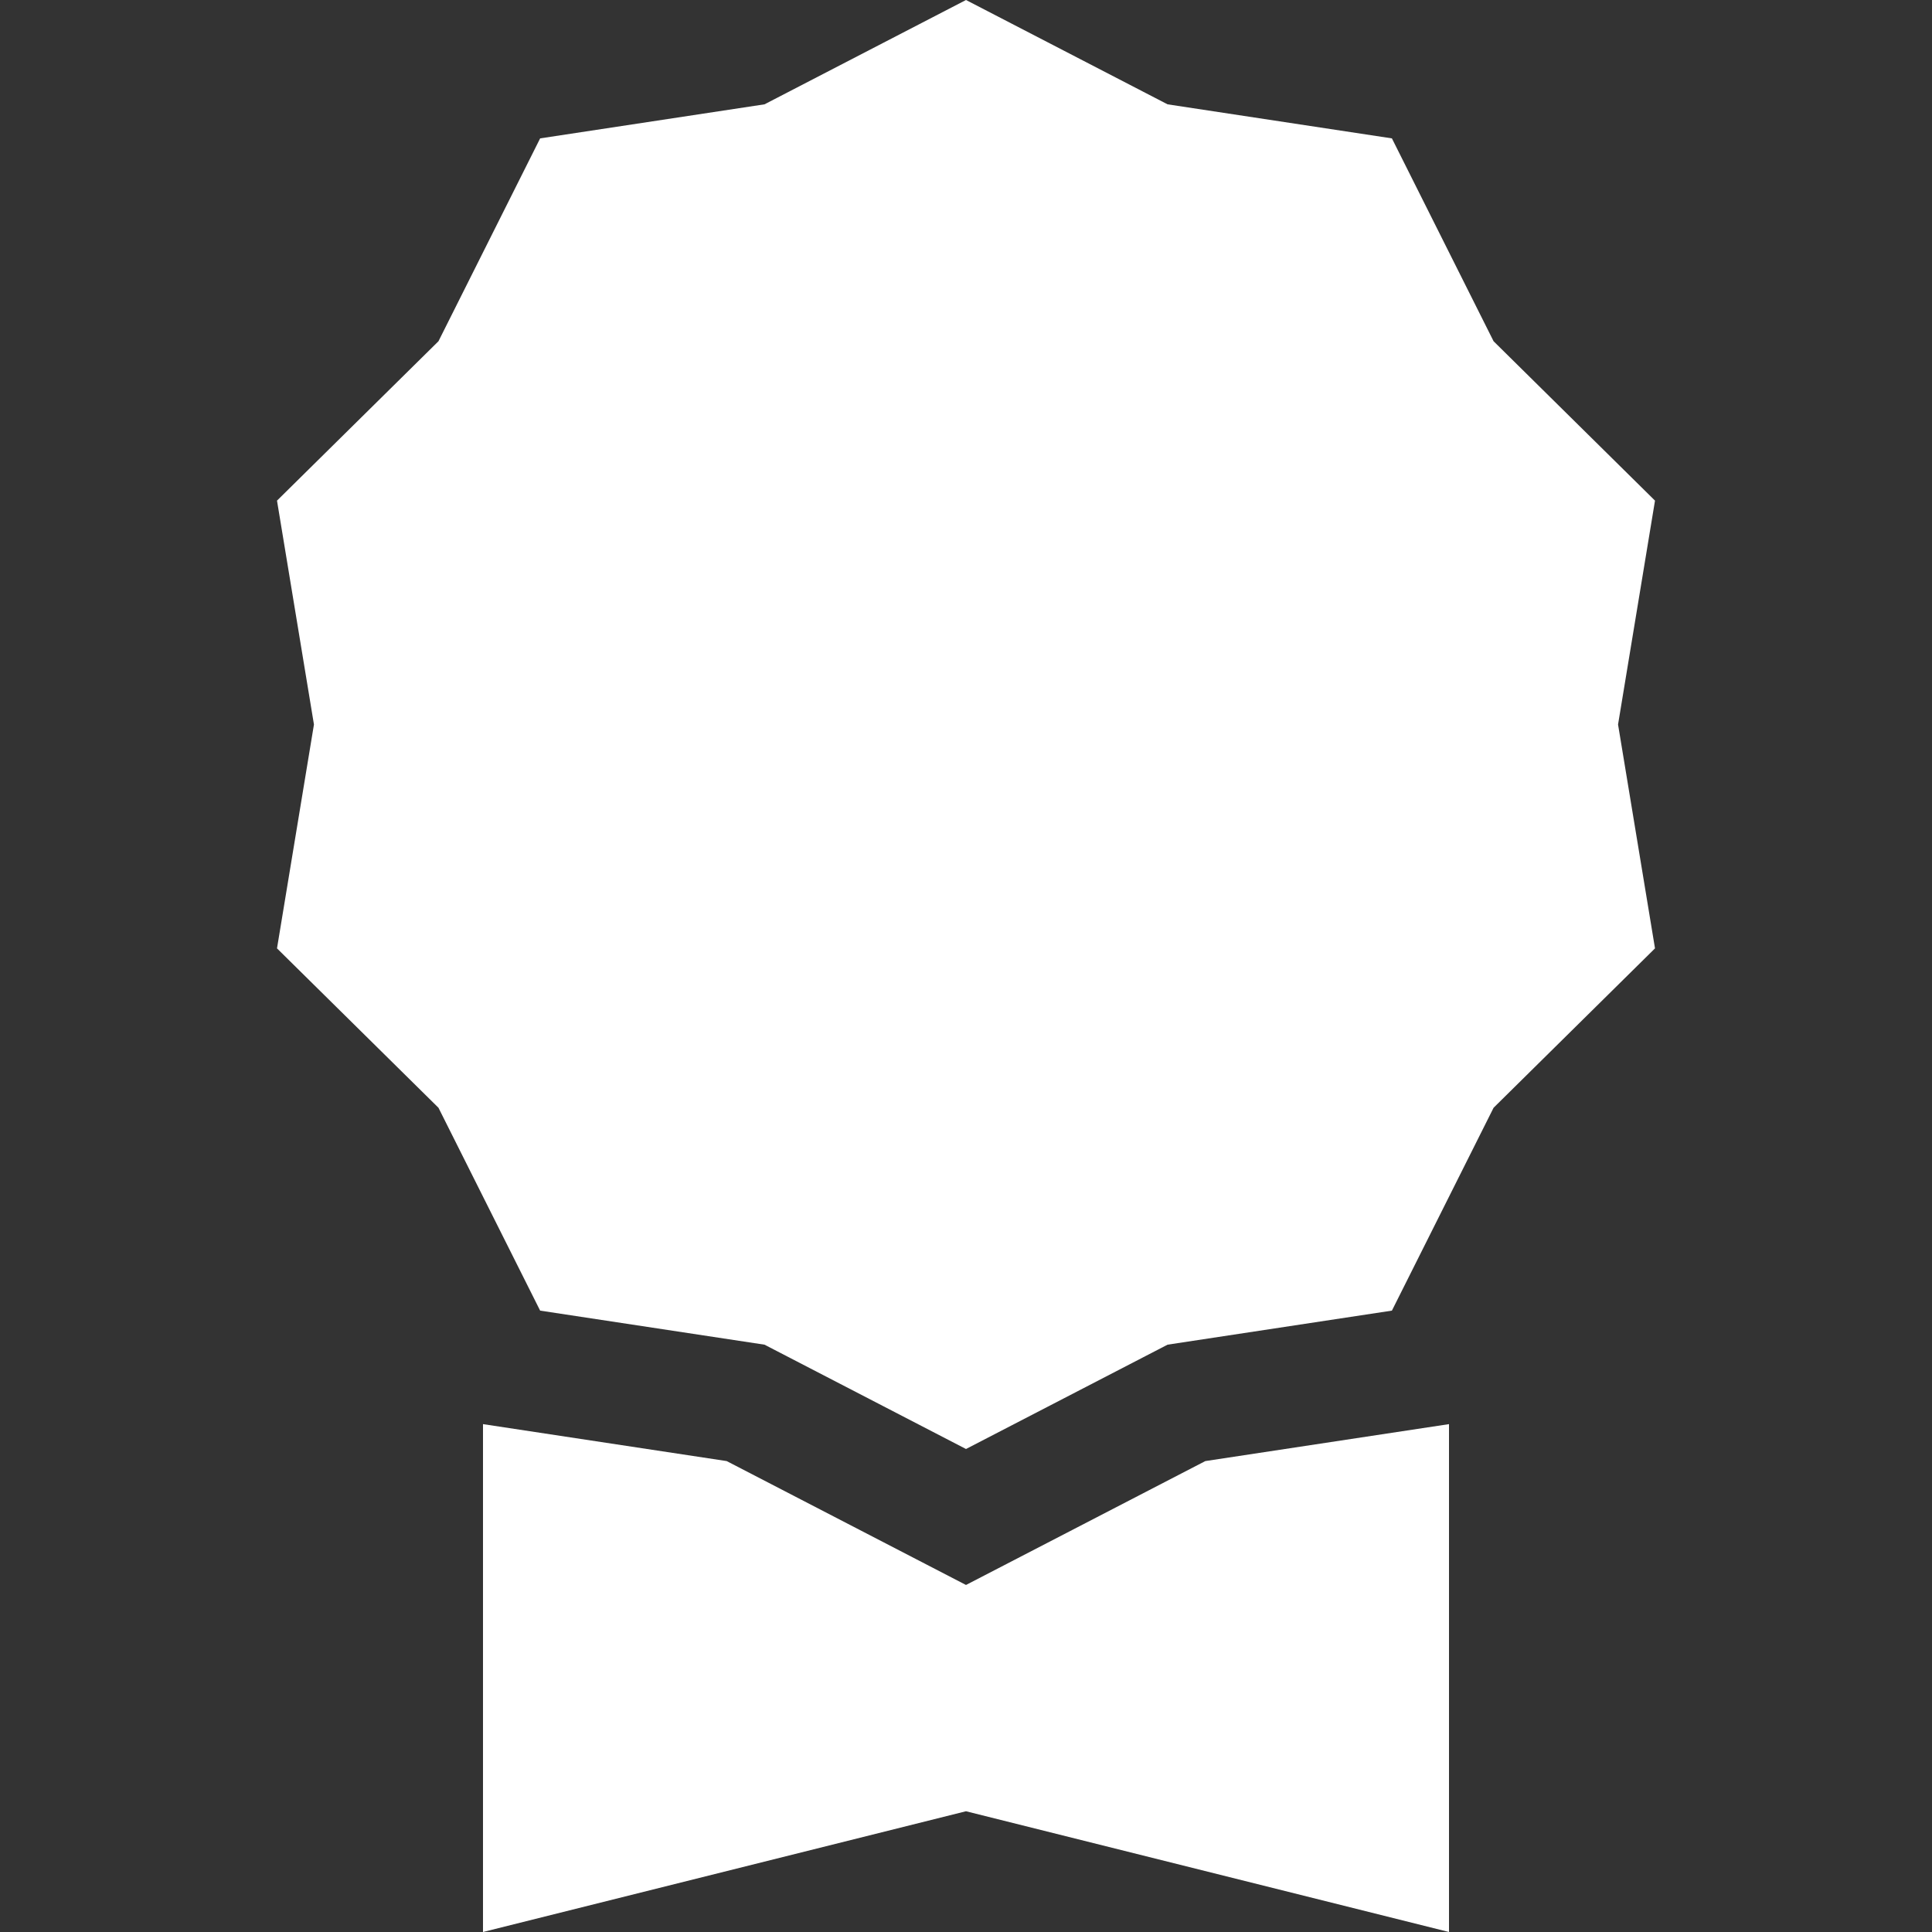 <svg width="40" height="40" viewBox="0 0 40 40" fill="none" xmlns="http://www.w3.org/2000/svg">
<rect x="0" y="0" width="40" height="40" fill="#333333" stroke="none"/>
<path d="M20 0L24.173 2.16L28.818 2.865L30.923 7.065L34.265 10.365L33.5 15L34.265 19.635L30.923 22.935L28.818 27.135L24.173 27.84L20 30L15.828 27.84L11.183 27.135L9.078 22.935L5.735 19.635L6.5 15L5.735 10.365L9.078 7.065L11.183 2.865L15.828 2.16L20 0Z" fill="white"/>
<path d="M10 29.485V40L20 37.5L30 40V29.485L24.955 30.25L20 32.815L15.045 30.25L10 29.485Z" fill="white"/>
</svg>
